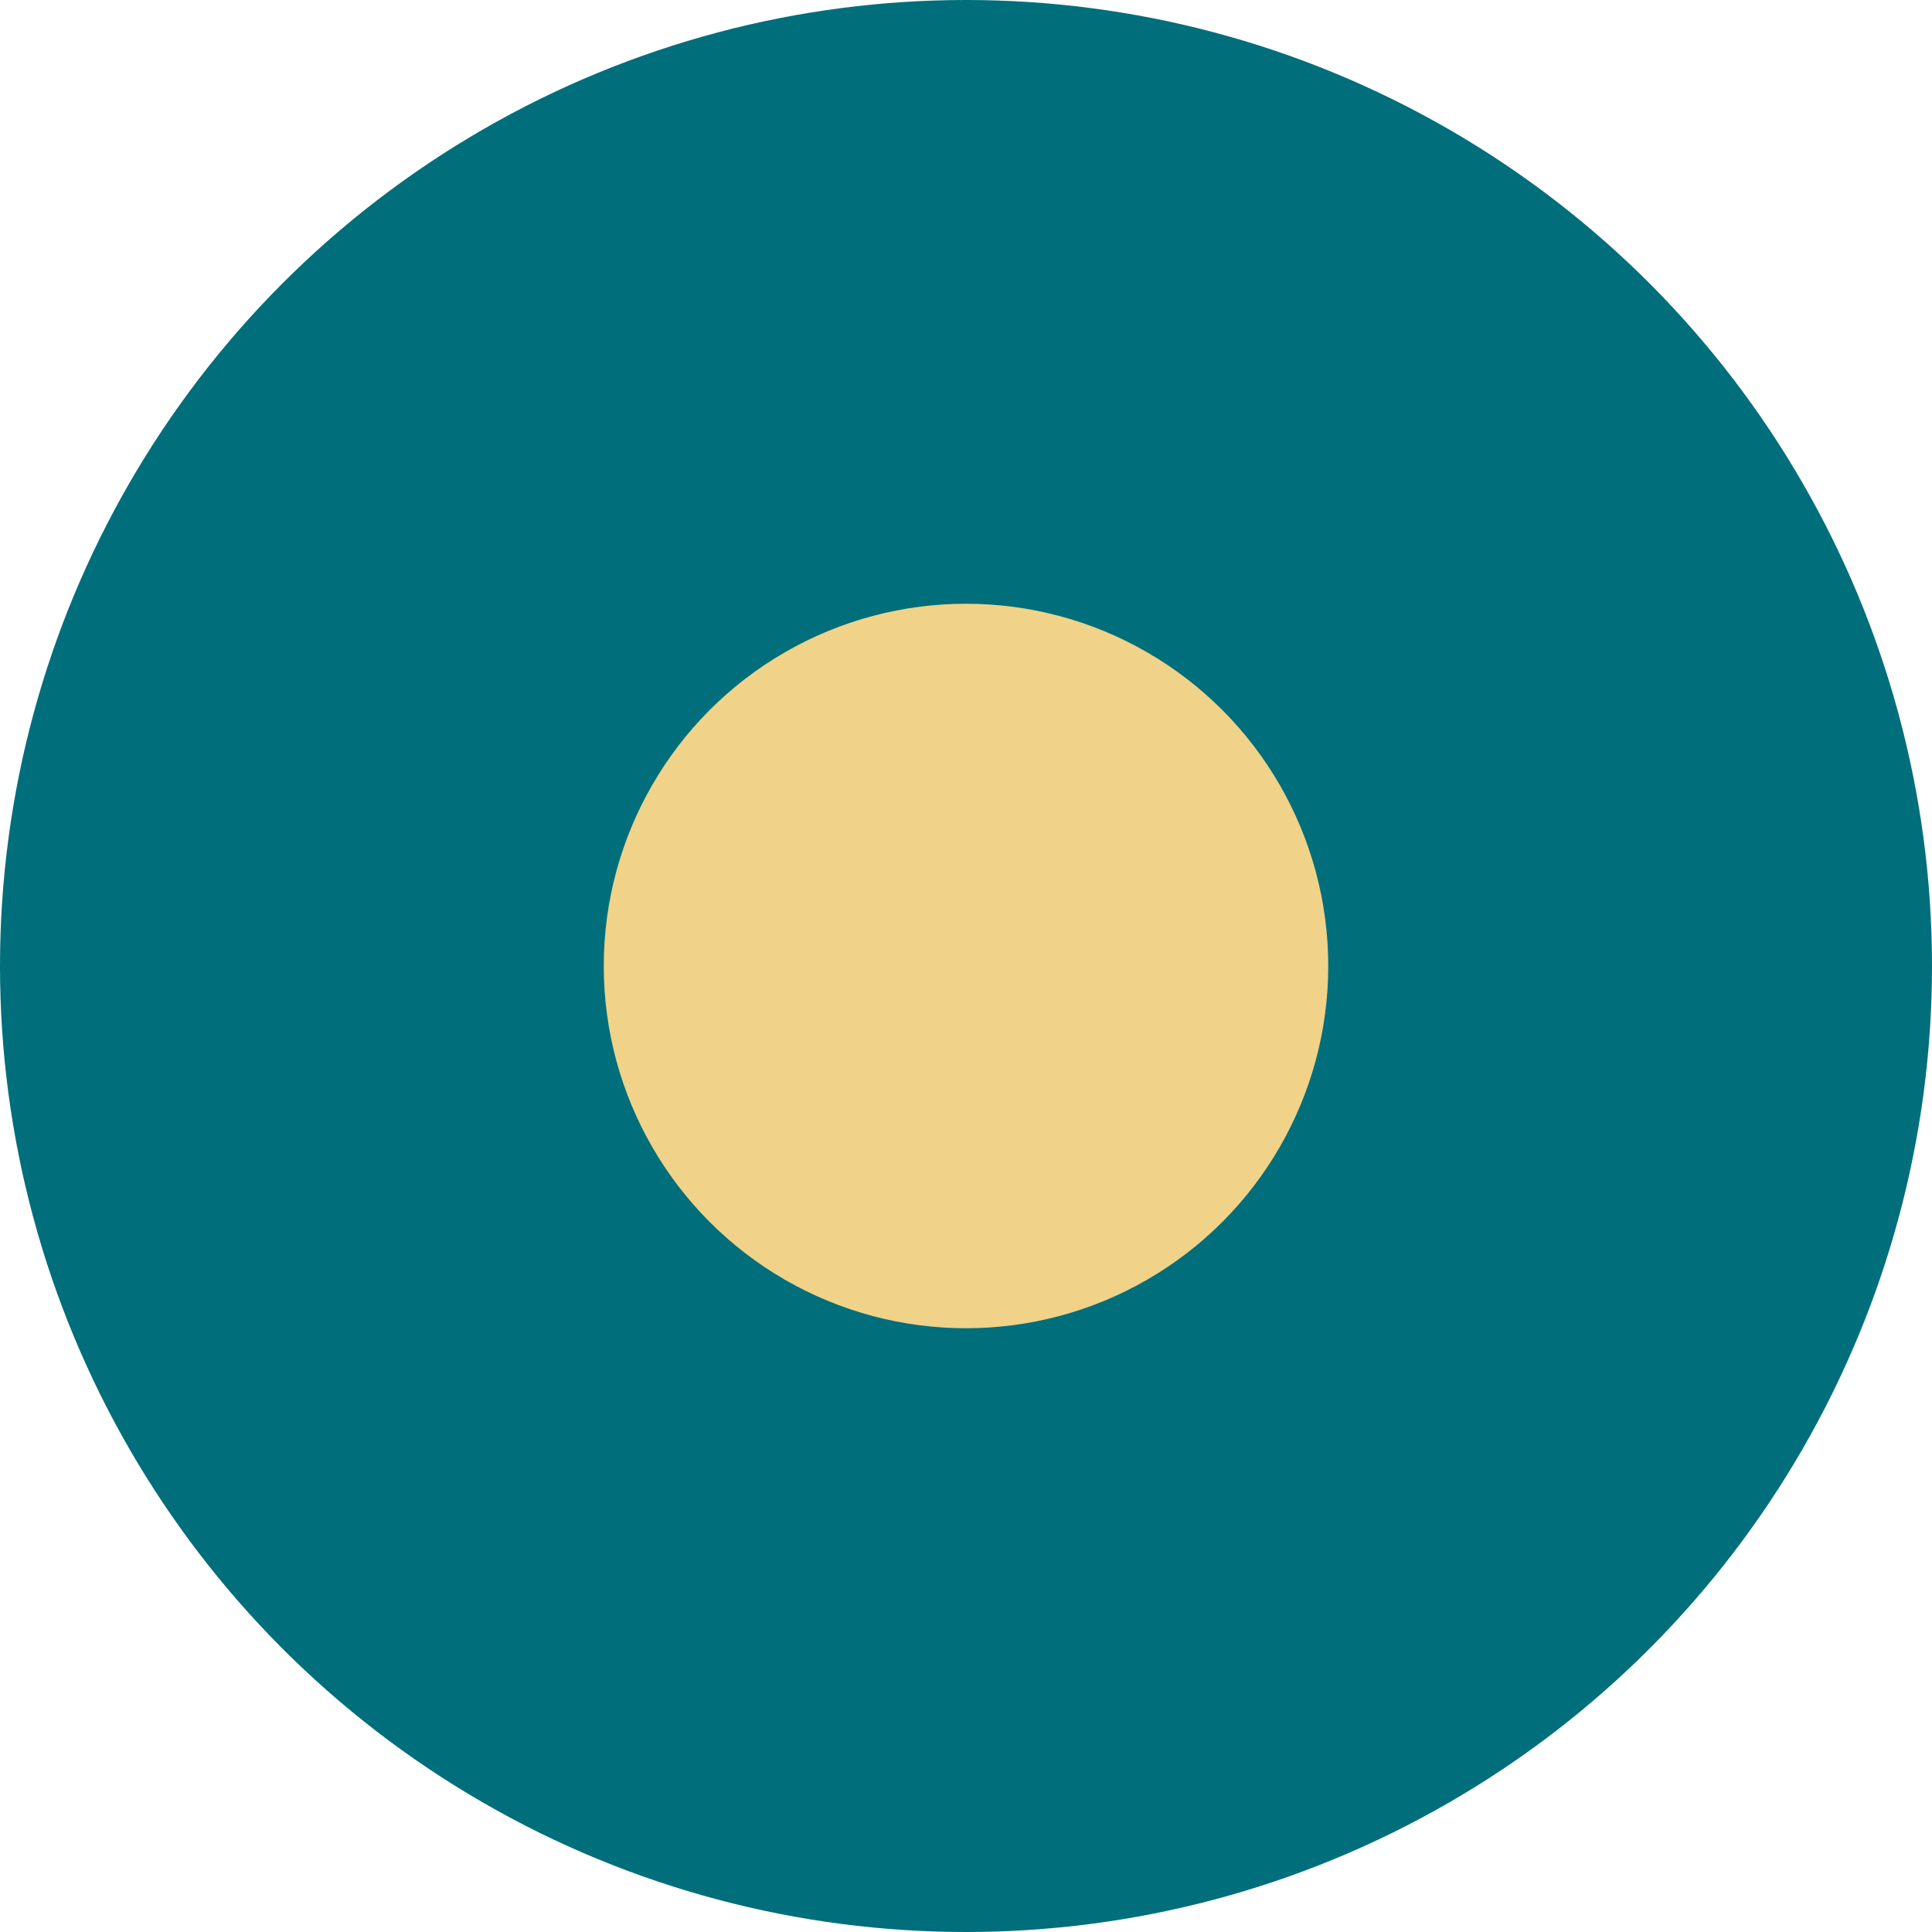 <svg width="16" height="16" viewBox="0 0 16 16" fill="none" xmlns="http://www.w3.org/2000/svg">
<circle cx="8" cy="8" r="8" fill="#006E7B"/>
<g filter="url(#filter0_d_12562_3399)">
<circle cx="8" cy="8" r="3" fill="#F0D288"/>
</g>
<defs>
<filter id="filter0_d_12562_3399" x="0" y="0" width="16" height="16" filterUnits="userSpaceOnUse" color-interpolation-filters="sRGB">
<feFlood flood-opacity="0" result="BackgroundImageFix"/>
<feColorMatrix in="SourceAlpha" type="matrix" values="0 0 0 0 0 0 0 0 0 0 0 0 0 0 0 0 0 0 127 0" result="hardAlpha"/>
<feOffset/>
<feGaussianBlur stdDeviation="2.5"/>
<feColorMatrix type="matrix" values="0 0 0 0 0.12 0 0 0 0 0.051 0 0 0 0 0.267 0 0 0 0.8 0"/>
<feBlend mode="normal" in2="BackgroundImageFix" result="effect1_dropShadow_12562_3399"/>
<feBlend mode="normal" in="SourceGraphic" in2="effect1_dropShadow_12562_3399" result="shape"/>
</filter>
</defs>
</svg>
